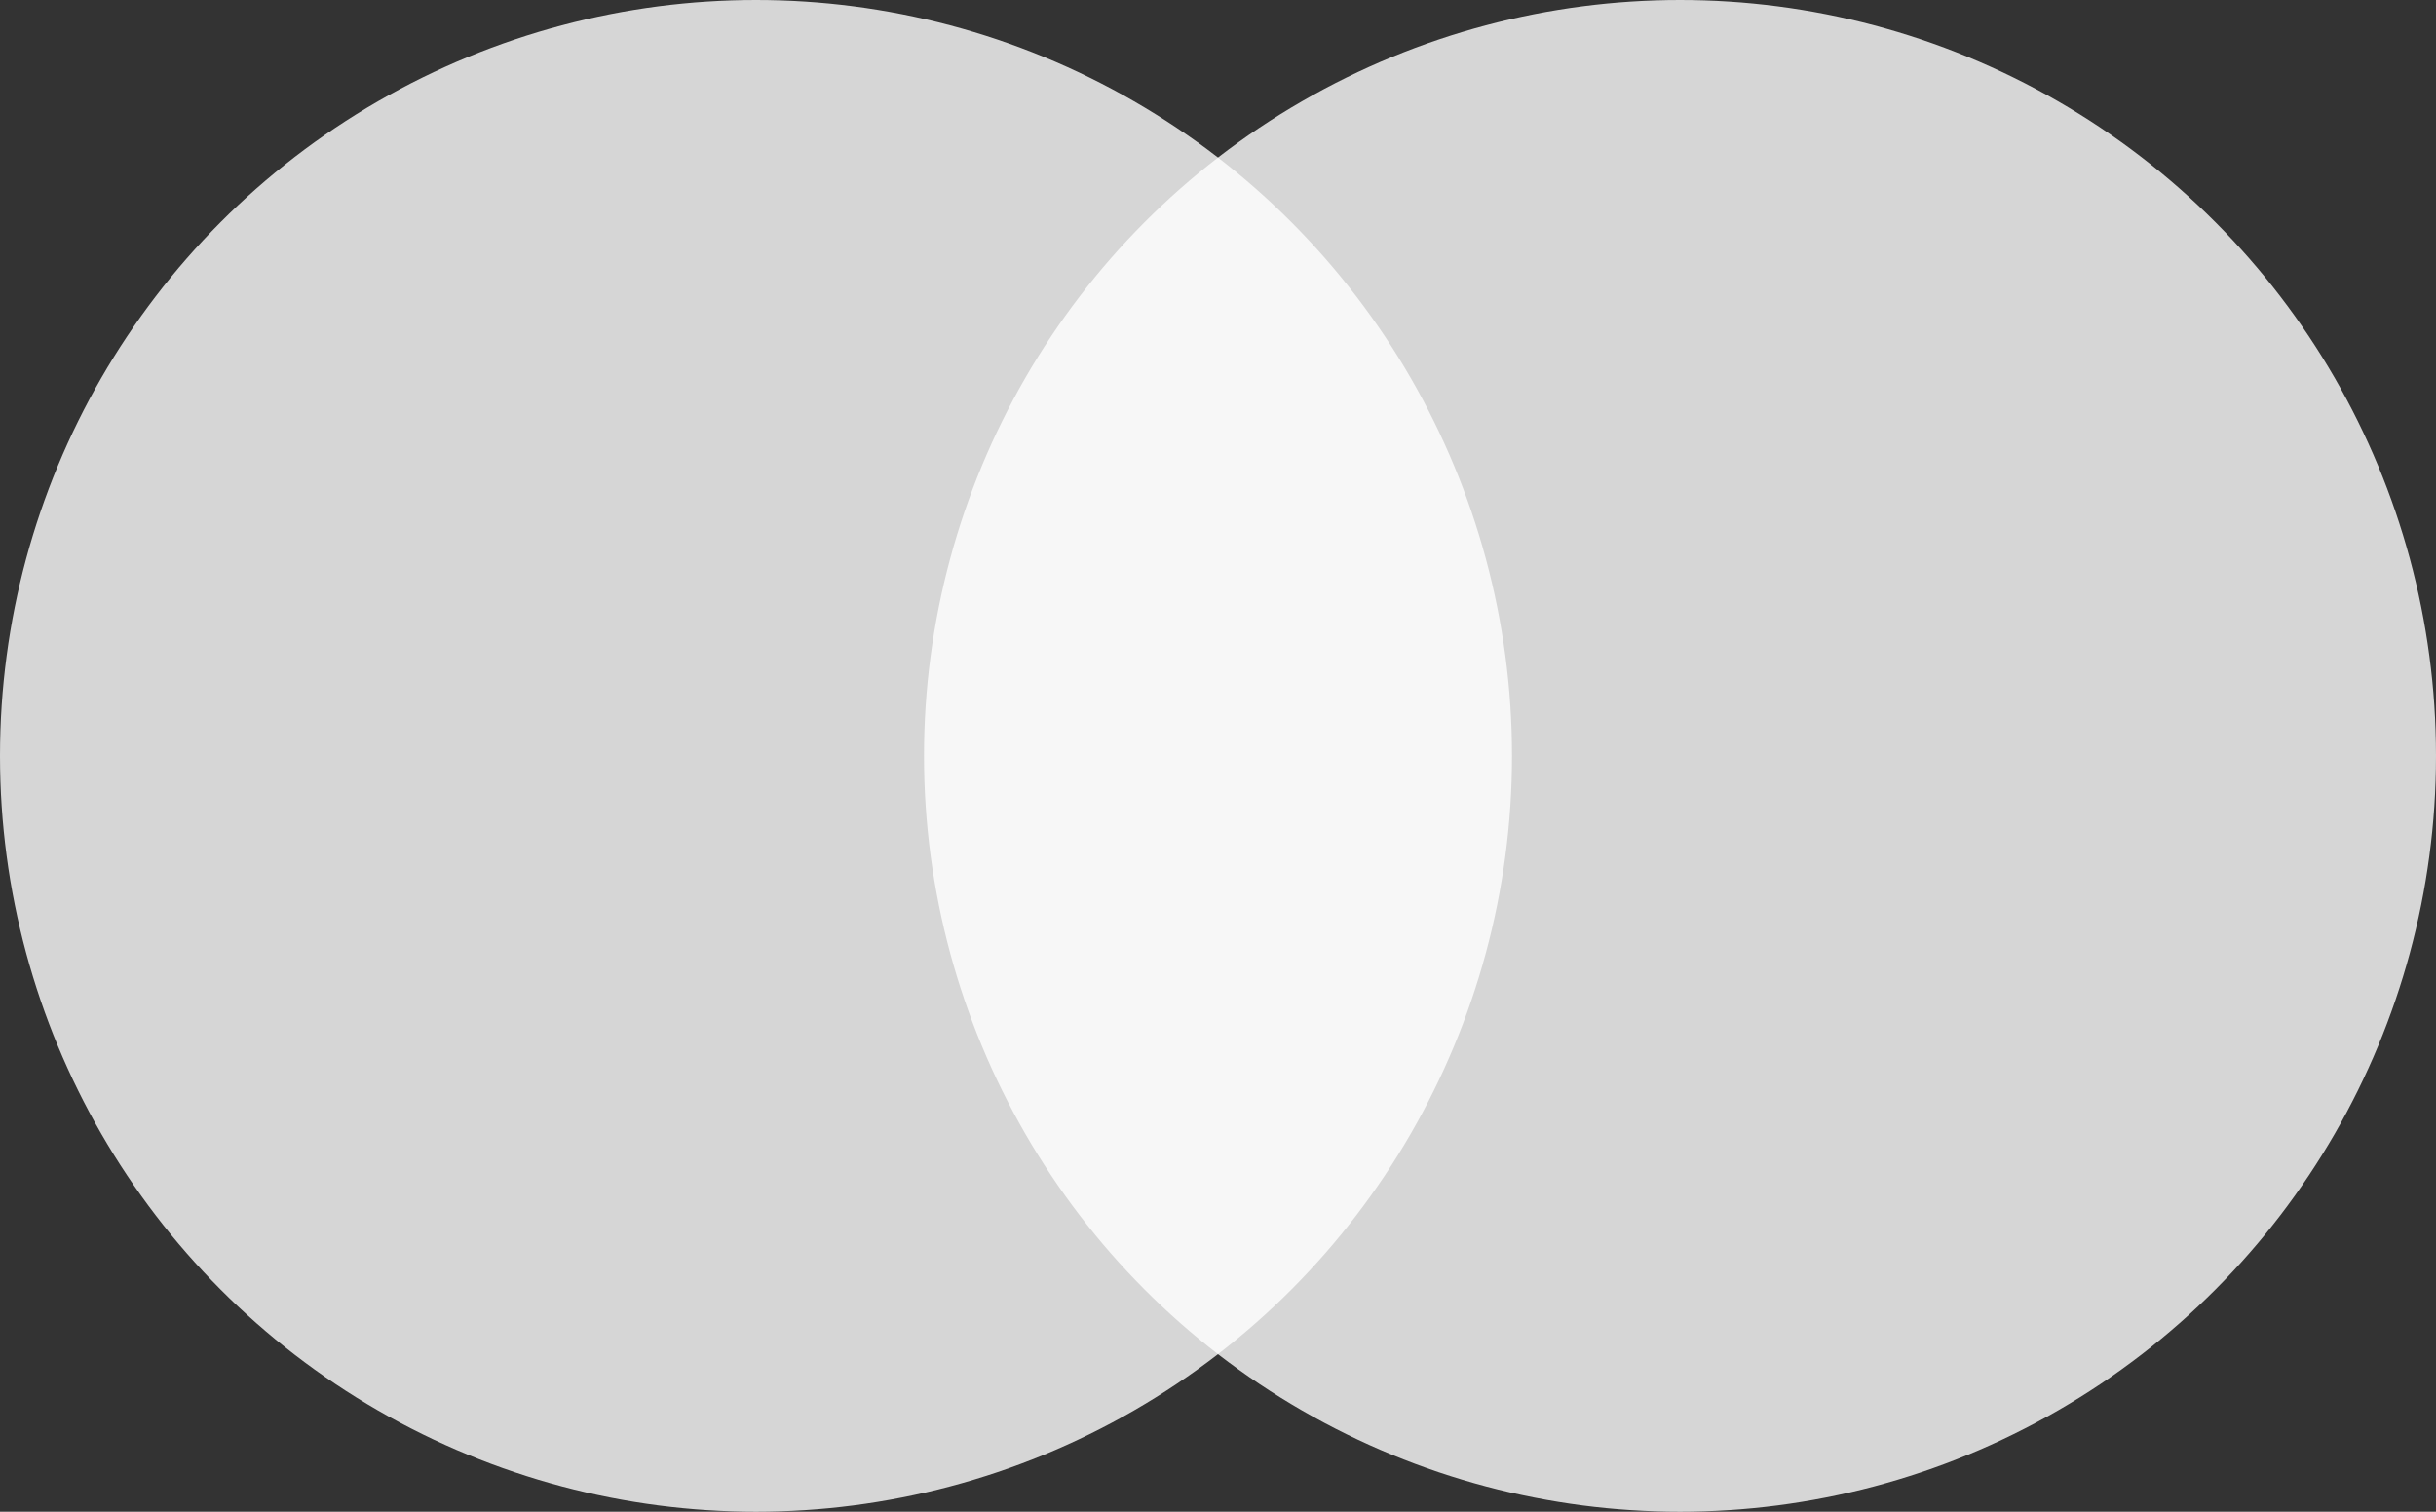 <svg width="29" height="18" viewBox="0 0 29 18" fill="none" xmlns="http://www.w3.org/2000/svg">
<rect x="0" y="0" width="29" height="18" fill="#333333" stroke="none"/>
<circle cx="9" cy="9" r="9" fill="white" fill-opacity="0.8"/>
<circle cx="9" cy="9" r="9" transform="translate(11)" fill="white" fill-opacity="0.8"/>
</svg>
